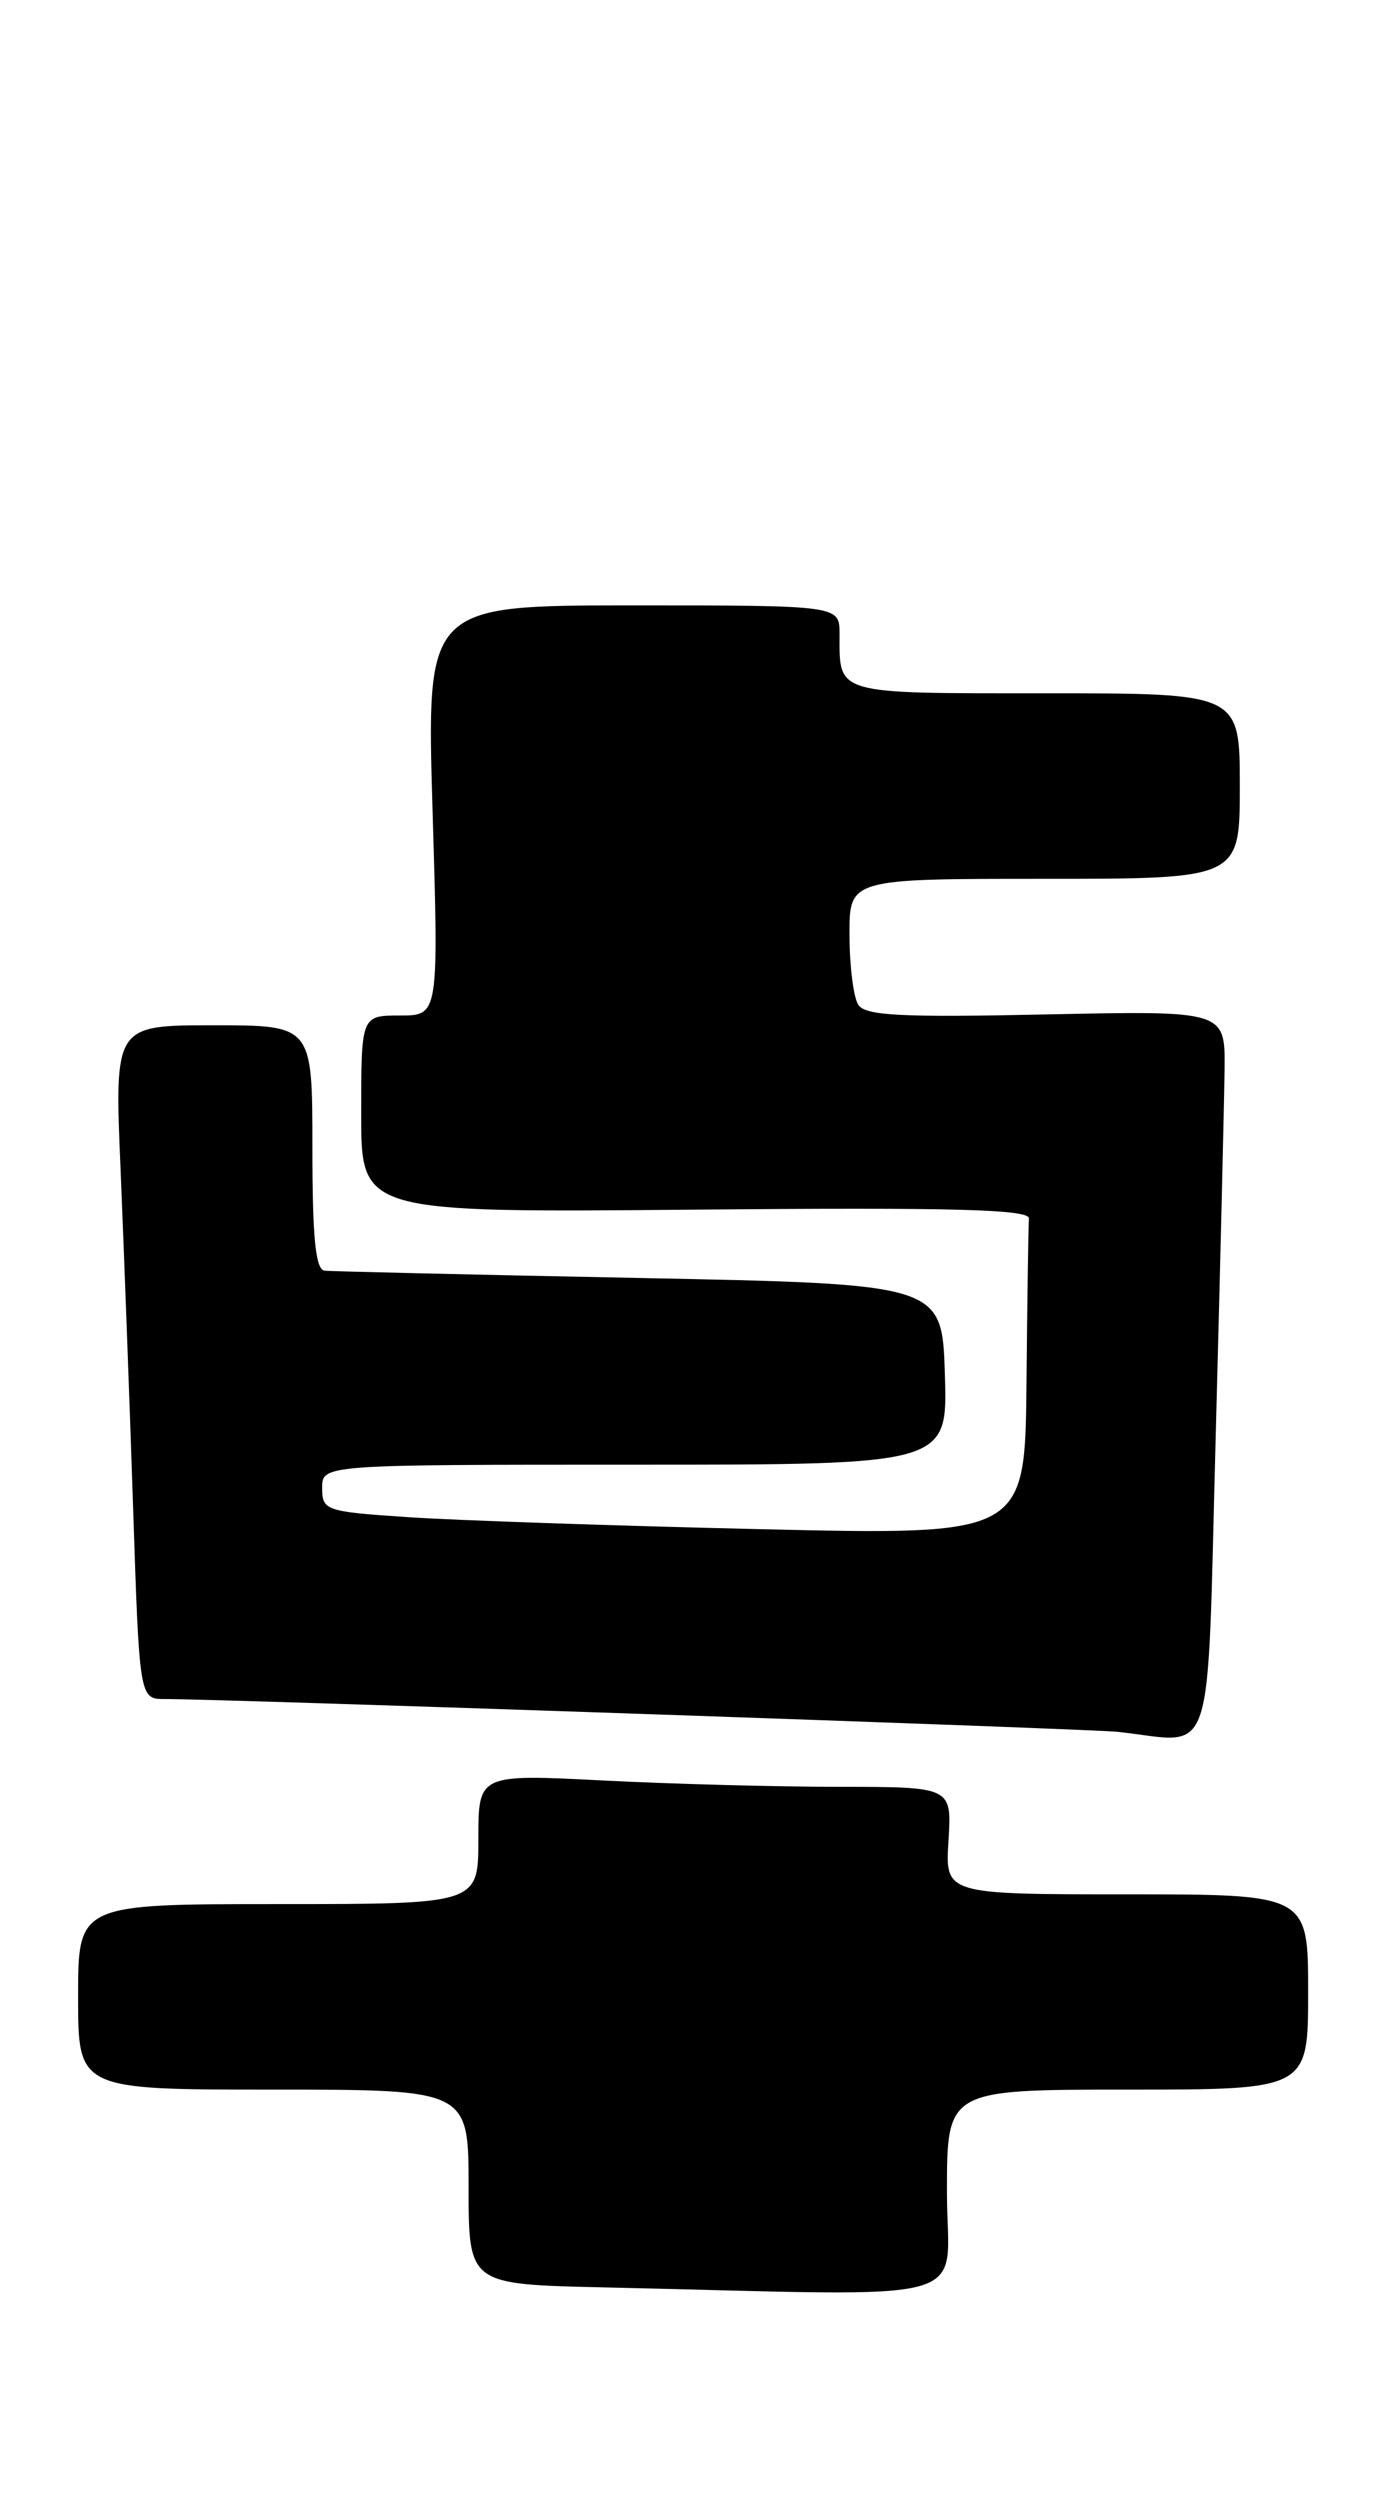 <?xml version="1.0" encoding="UTF-8" standalone="no"?>
<!DOCTYPE svg PUBLIC "-//W3C//DTD SVG 1.1//EN" "http://www.w3.org/Graphics/SVG/1.1/DTD/svg11.dtd" >
<svg xmlns="http://www.w3.org/2000/svg" xmlns:xlink="http://www.w3.org/1999/xlink" version="1.1" viewBox="0 0 143 256">
 <g >
 <path fill="currentColor"
d=" M 97.00 224.50 C 97.00 214.00 97.00 214.00 115.50 214.00 C 134.00 214.00 134.00 214.00 134.00 204.00 C 134.00 194.00 134.00 194.00 115.41 194.00 C 96.81 194.00 96.81 194.00 97.16 188.50 C 97.50 183.00 97.50 183.00 86.00 182.99 C 79.67 182.99 68.76 182.70 61.75 182.34 C 49.00 181.69 49.00 181.69 49.00 188.35 C 49.00 195.00 49.00 195.00 28.50 195.00 C 8.00 195.00 8.00 195.00 8.00 204.50 C 8.00 214.00 8.00 214.00 28.00 214.00 C 48.00 214.00 48.00 214.00 48.00 223.97 C 48.00 233.94 48.00 233.94 61.75 234.25 C 101.17 235.14 97.00 236.29 97.00 224.50 Z  M 124.54 146.75 C 125.00 129.56 125.40 112.80 125.44 109.50 C 125.50 103.50 125.50 103.50 107.15 103.89 C 92.25 104.21 88.62 104.02 87.91 102.89 C 87.43 102.13 87.02 98.91 87.02 95.75 C 87.00 90.00 87.00 90.00 107.00 90.00 C 127.00 90.00 127.00 90.00 127.00 80.50 C 127.00 71.00 127.00 71.00 107.11 71.00 C 85.34 71.00 86.00 71.19 86.00 64.92 C 86.00 62.00 86.00 62.00 64.84 62.00 C 43.68 62.00 43.68 62.00 44.31 83.00 C 44.94 104.00 44.94 104.00 40.97 104.00 C 37.00 104.00 37.00 104.00 37.00 114.09 C 37.00 124.19 37.00 124.19 71.25 123.88 C 97.67 123.64 105.48 123.85 105.40 124.79 C 105.34 125.45 105.23 133.03 105.15 141.62 C 105.00 157.24 105.00 157.24 77.75 156.60 C 62.76 156.25 46.56 155.70 41.75 155.37 C 33.35 154.81 33.00 154.69 33.00 152.39 C 33.00 150.00 33.00 150.00 65.04 150.00 C 97.08 150.00 97.08 150.00 96.79 140.75 C 96.50 131.50 96.50 131.50 65.50 130.88 C 48.45 130.54 33.94 130.21 33.25 130.13 C 32.32 130.03 32.00 126.76 32.00 117.50 C 32.00 105.00 32.00 105.00 21.86 105.00 C 11.72 105.00 11.72 105.00 12.35 119.75 C 12.69 127.86 13.27 143.39 13.63 154.25 C 14.28 174.00 14.28 174.00 16.89 174.00 C 22.67 173.99 111.71 177.05 114.50 177.36 C 124.63 178.45 123.60 181.60 124.54 146.75 Z "/>
</g>
</svg>